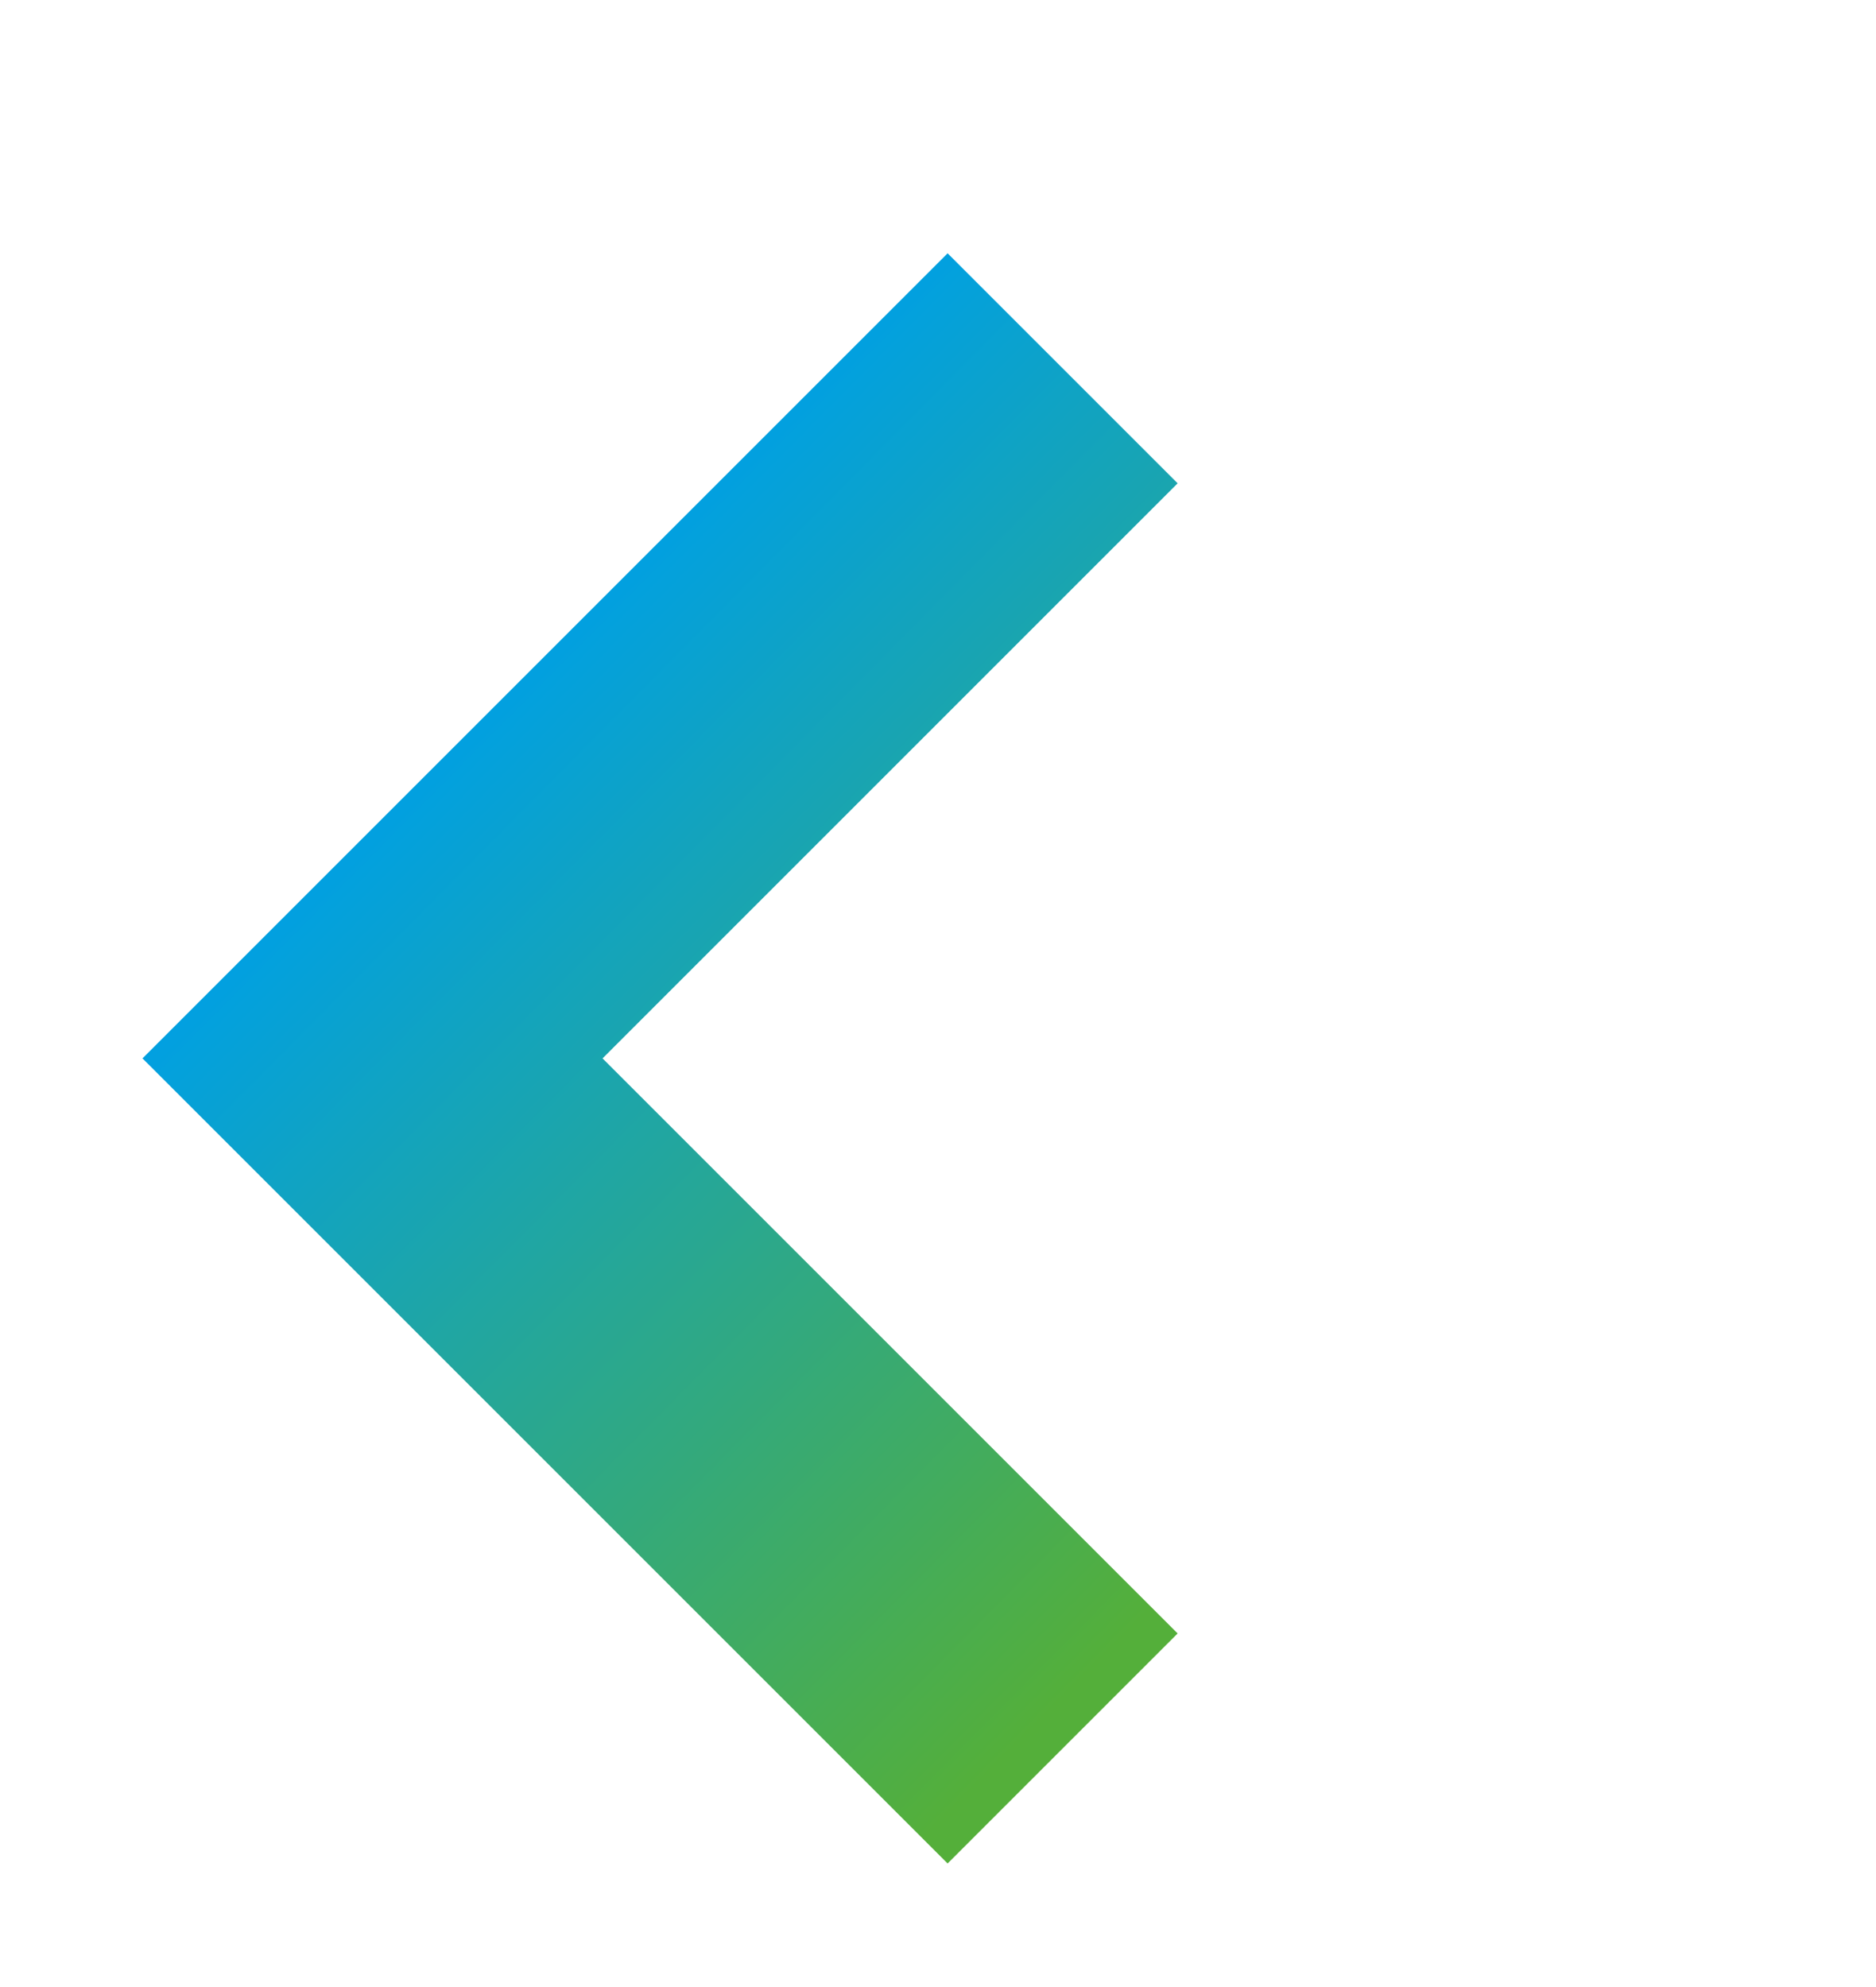 <svg width="237" height="251" viewBox="0 0 237 251" fill="none" xmlns="http://www.w3.org/2000/svg">
<g filter="url(#filter0_df)">
<path fill-rule="evenodd" clip-rule="evenodd" d="M11 112.713L112.713 214.426L141.774 185.365L69.122 112.713L141.774 40.061L112.713 11L40.061 83.652L11 112.713Z" fill="url(#paint0_linear)"/>
</g>
<defs>
<filter id="filter0_df" x="6.10352e-05" y="-6.10352e-05" width="236.426" height="250.426" filterUnits="userSpaceOnUse" color-interpolation-filters="sRGB">
<feFlood flood-opacity="0" result="BackgroundImageFix"/>
<feColorMatrix in="SourceAlpha" type="matrix" values="0 0 0 0 0 0 0 0 0 0 0 0 0 0 0 0 0 0 127 0"/>
<feOffset dx="7" dy="21"/>
<feGaussianBlur stdDeviation="7.5"/>
<feColorMatrix type="matrix" values="0 0 0 0 0 0 0 0 0 0 0 0 0 0 0 0 0 0 0.2 0"/>
<feBlend mode="multiply" in2="BackgroundImageFix" result="effect1_dropShadow"/>
<feBlend mode="normal" in="SourceGraphic" in2="effect1_dropShadow" result="shape"/>
<feGaussianBlur stdDeviation="5.5" result="effect2_foregroundBlur"/>
</filter>
<linearGradient id="paint0_linear" x1="118.878" y1="202.102" x2="18.187" y2="102.439" gradientUnits="userSpaceOnUse">
<stop stop-color="#54AF3A"/>
<stop offset="1" stop-color="#00A0E3"/>
</linearGradient>
</defs>
</svg>
